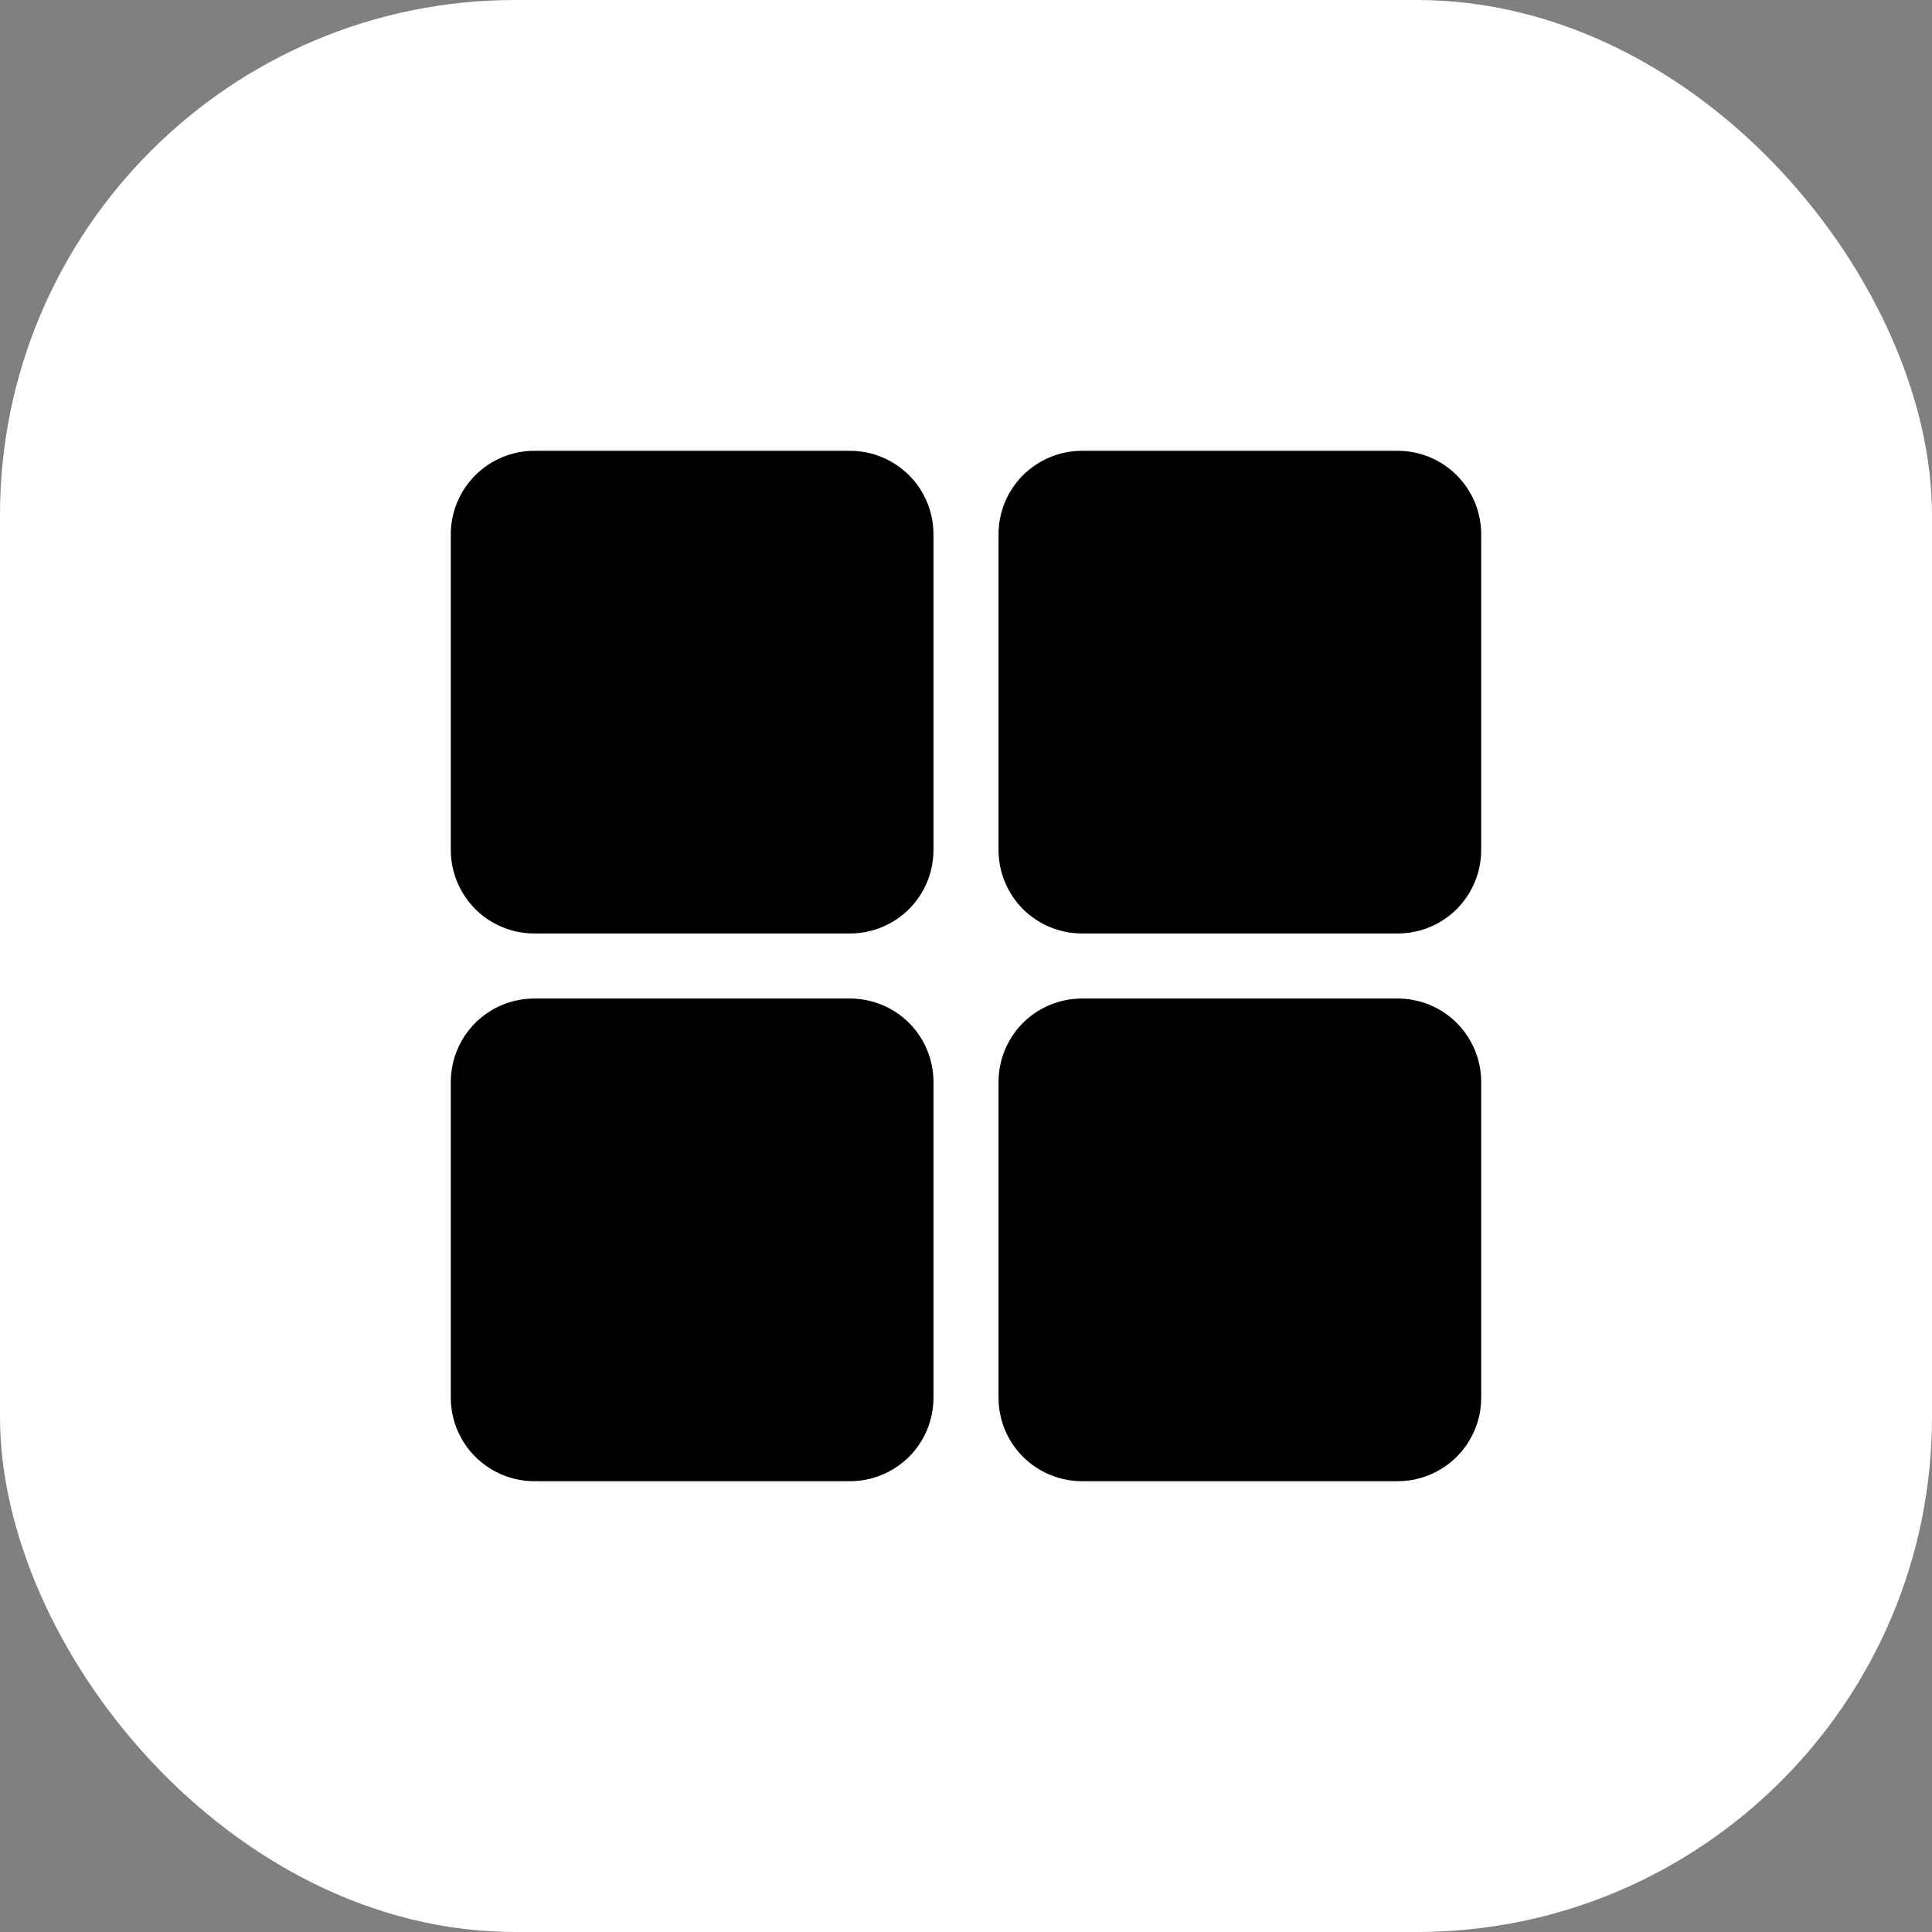 <svg width="30" height="30" viewBox="0 0 30 30" fill="none" xmlns="http://www.w3.org/2000/svg">
<rect x="0" y="0" width="30" height="30" fill="#808080" stroke="none"/>
<rect width="30" height="30" rx="8" fill="white"/>
<path fill-rule="evenodd" clip-rule="evenodd" d="M8.297 14.495H13.198C13.542 14.495 13.872 14.359 14.116 14.116C14.359 13.872 14.495 13.542 14.495 13.198V8.297C14.495 7.953 14.359 7.623 14.116 7.38C13.872 7.137 13.542 7 13.198 7H8.297C7.953 7 7.623 7.137 7.38 7.38C7.137 7.623 7 7.953 7 8.297V13.198C7 13.542 7.137 13.872 7.38 14.116C7.623 14.359 7.953 14.495 8.297 14.495ZM16.802 14.495H21.703C22.047 14.495 22.377 14.359 22.62 14.116C22.863 13.872 23 13.542 23 13.198V8.297C23 7.953 22.863 7.623 22.62 7.38C22.377 7.137 22.047 7 21.703 7H16.802C16.458 7 16.128 7.137 15.884 7.38C15.641 7.623 15.505 7.953 15.505 8.297V13.198C15.505 13.542 15.641 13.872 15.884 14.116C16.128 14.359 16.458 14.495 16.802 14.495ZM13.198 23H8.297C7.953 23 7.623 22.863 7.38 22.62C7.137 22.377 7 22.047 7 21.703V16.802C7 16.458 7.137 16.128 7.38 15.884C7.623 15.641 7.953 15.505 8.297 15.505H13.198C13.542 15.505 13.872 15.641 14.116 15.884C14.359 16.128 14.495 16.458 14.495 16.802V21.703C14.495 22.047 14.359 22.377 14.116 22.62C13.872 22.863 13.542 23 13.198 23ZM16.802 23H21.703C22.047 23 22.377 22.863 22.62 22.62C22.863 22.377 23 22.047 23 21.703V16.802C23 16.458 22.863 16.128 22.62 15.884C22.377 15.641 22.047 15.505 21.703 15.505H16.802C16.458 15.505 16.128 15.641 15.884 15.884C15.641 16.128 15.505 16.458 15.505 16.802V21.703C15.505 22.047 15.641 22.377 15.884 22.62C16.128 22.863 16.458 23 16.802 23Z" fill="black"/>
</svg>

